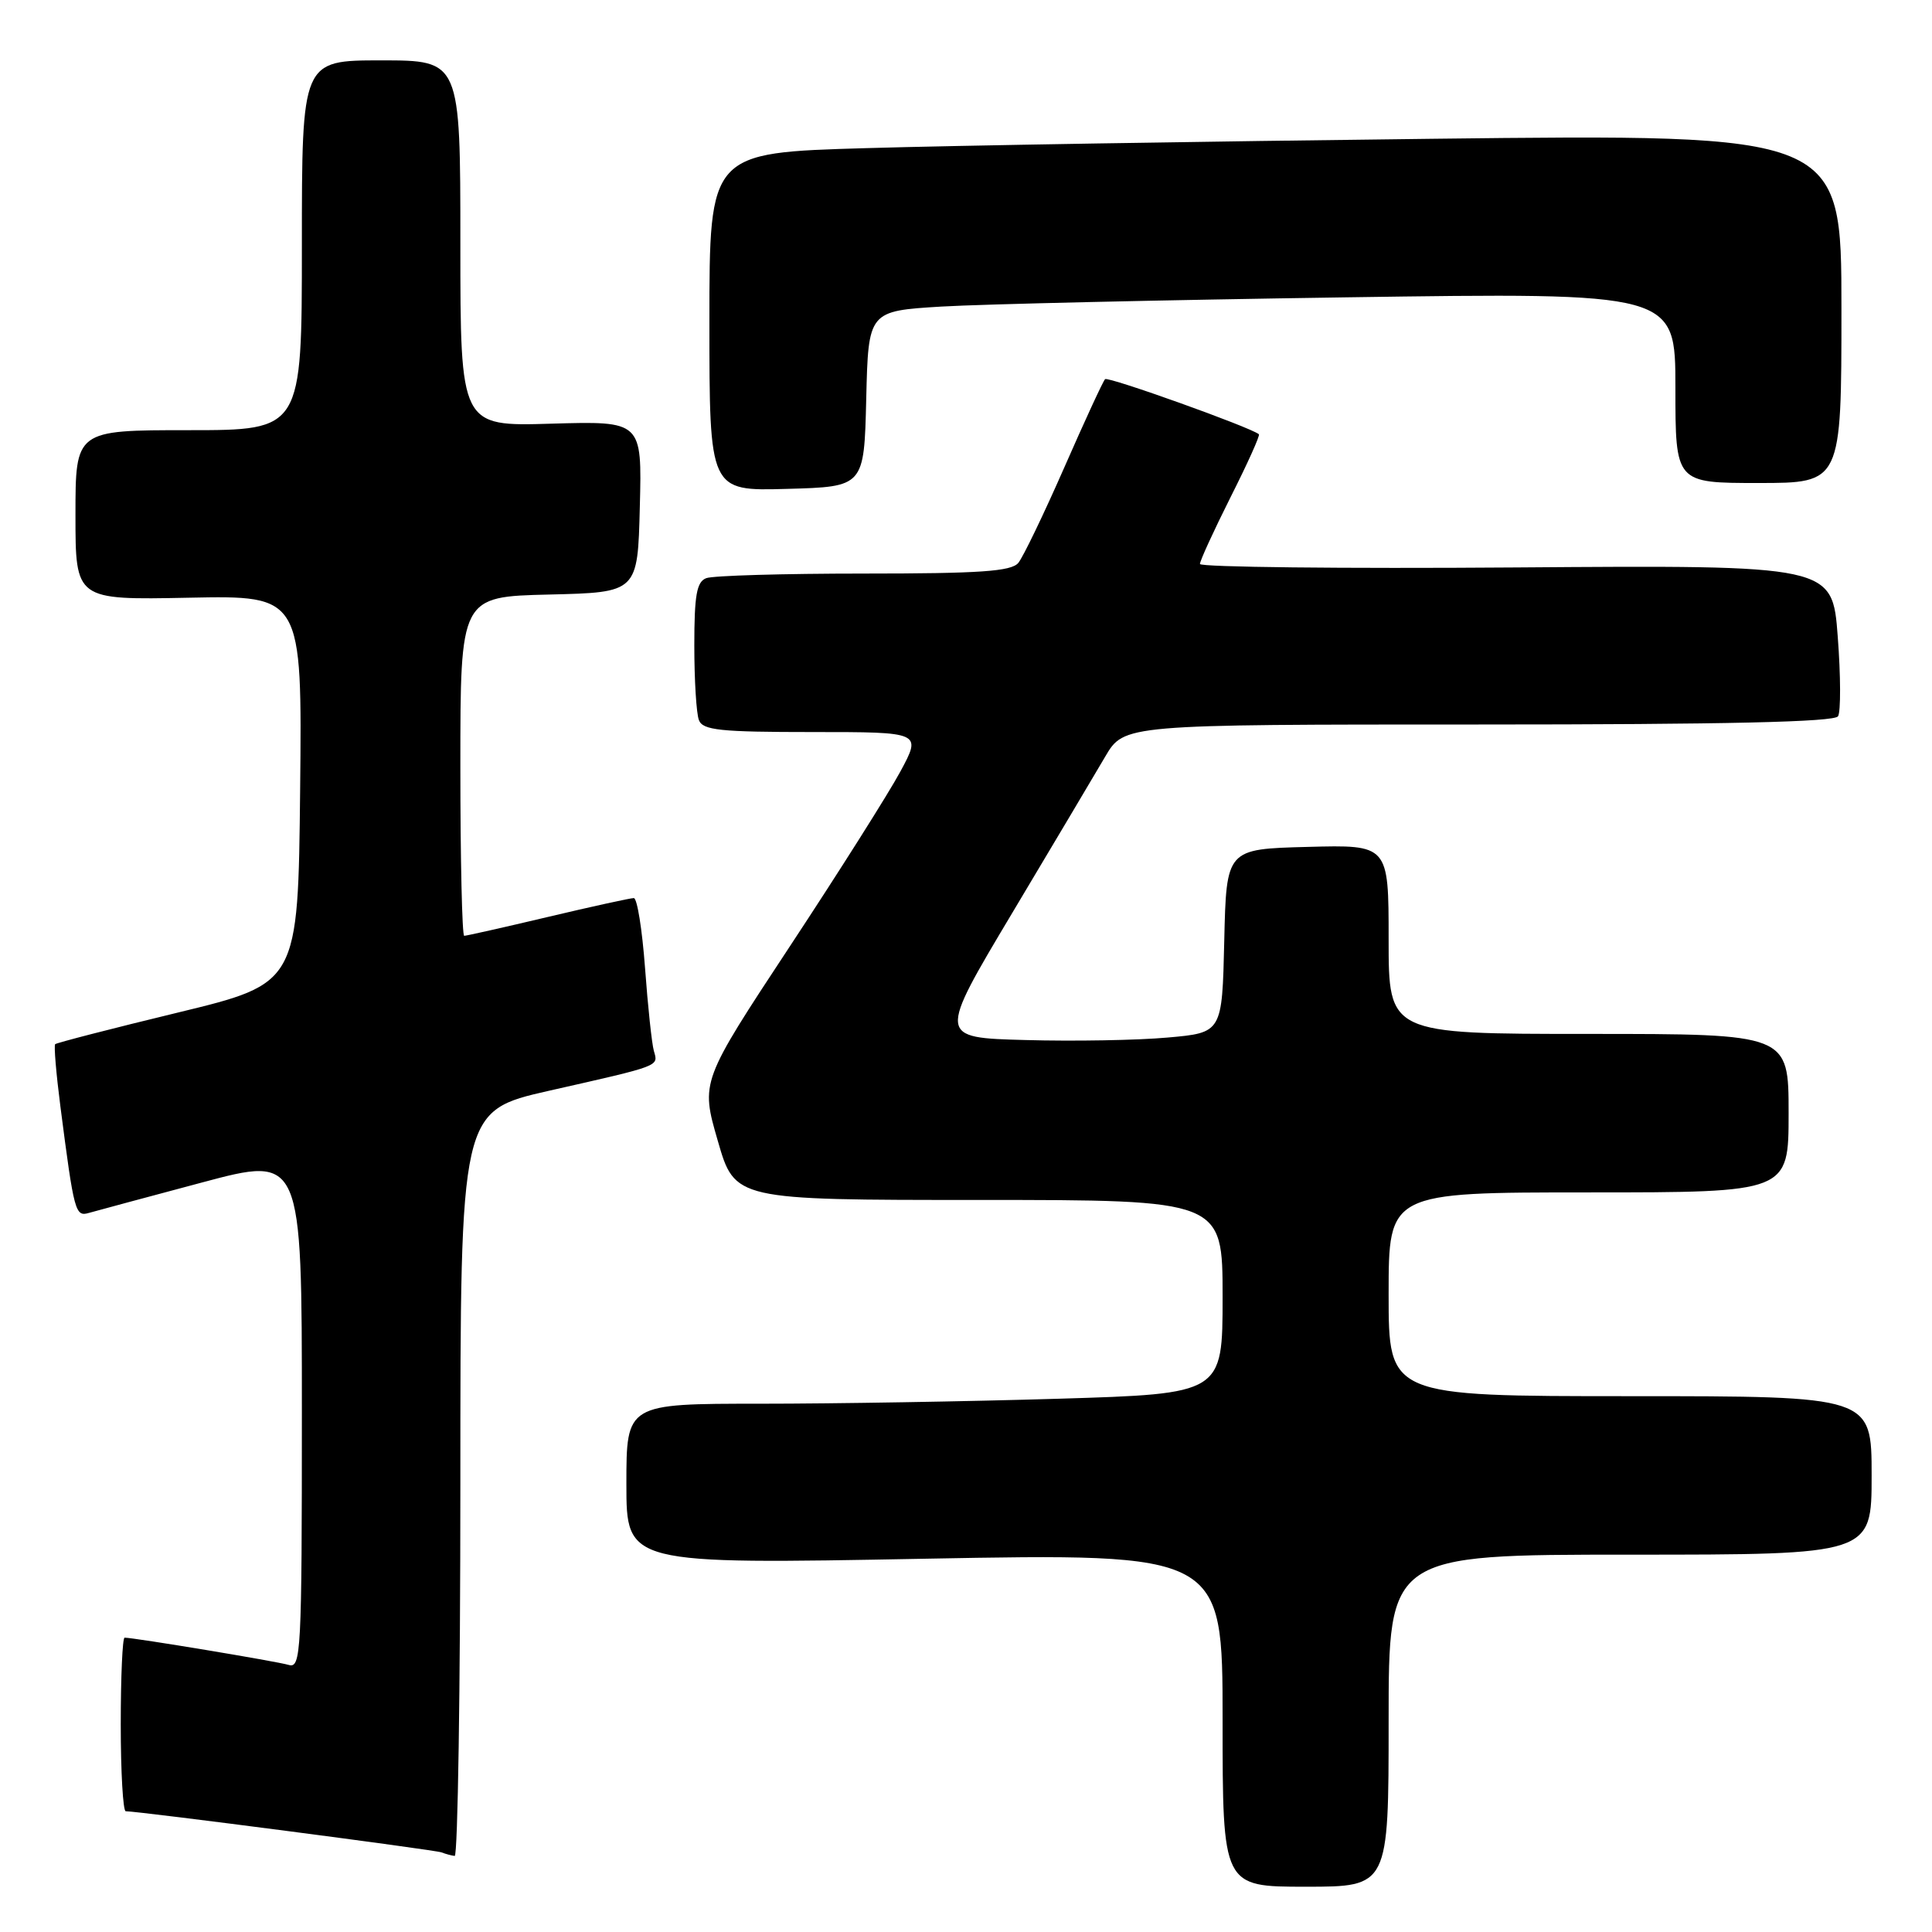 <?xml version="1.0" encoding="UTF-8" standalone="no"?>
<!DOCTYPE svg PUBLIC "-//W3C//DTD SVG 1.1//EN" "http://www.w3.org/Graphics/SVG/1.1/DTD/svg11.dtd" >
<svg xmlns="http://www.w3.org/2000/svg" xmlns:xlink="http://www.w3.org/1999/xlink" version="1.1" viewBox="0 0 256 256">
 <g >
 <path fill="currentColor"
d=" M 184.00 228.00 C 184.00 206.00 184.00 206.00 216.00 206.00 C 248.00 206.00 248.00 206.00 248.00 195.50 C 248.00 185.00 248.00 185.00 216.00 185.00 C 184.00 185.00 184.00 185.00 184.00 171.50 C 184.00 158.00 184.00 158.00 210.50 158.00 C 237.00 158.00 237.00 158.00 237.00 147.50 C 237.00 137.00 237.00 137.00 210.50 137.00 C 184.00 137.00 184.00 137.00 184.00 124.47 C 184.00 111.93 184.00 111.93 173.25 112.22 C 162.50 112.50 162.50 112.50 162.22 124.67 C 161.94 136.84 161.94 136.84 154.72 137.48 C 150.75 137.84 142.27 137.99 135.88 137.81 C 124.26 137.50 124.26 137.50 134.11 121.00 C 139.53 111.92 145.08 102.59 146.45 100.25 C 148.95 96.00 148.95 96.00 195.92 96.00 C 228.64 96.00 243.09 95.67 243.55 94.91 C 243.92 94.32 243.91 89.56 243.51 84.35 C 242.80 74.88 242.80 74.88 200.90 75.19 C 177.86 75.36 159.00 75.15 159.00 74.73 C 159.00 74.30 160.83 70.32 163.06 65.87 C 165.30 61.43 166.99 57.68 166.81 57.54 C 165.67 56.60 146.81 49.85 146.43 50.24 C 146.16 50.50 143.73 55.77 141.02 61.95 C 138.31 68.12 135.57 73.81 134.93 74.59 C 133.99 75.71 129.86 76.00 114.46 76.00 C 103.85 76.00 94.45 76.27 93.58 76.61 C 92.31 77.09 92.00 78.87 92.00 85.53 C 92.00 90.10 92.27 94.55 92.61 95.42 C 93.12 96.76 95.41 97.00 107.67 97.00 C 122.12 97.00 122.12 97.00 119.31 102.22 C 117.77 105.08 111.18 115.51 104.67 125.38 C 92.84 143.33 92.84 143.33 95.11 151.16 C 97.37 159.00 97.37 159.00 129.69 159.00 C 162.00 159.00 162.00 159.00 162.00 171.84 C 162.00 184.68 162.00 184.68 140.25 185.34 C 128.29 185.70 110.51 186.00 100.75 186.00 C 83.00 186.00 83.00 186.00 83.00 196.64 C 83.00 207.28 83.00 207.28 122.50 206.54 C 162.00 205.81 162.00 205.81 162.00 227.90 C 162.00 250.00 162.00 250.00 173.00 250.00 C 184.00 250.00 184.00 250.00 184.00 228.00 Z  M 61.00 196.60 C 61.00 147.20 61.00 147.20 72.75 144.53 C 87.70 141.15 87.23 141.32 86.64 139.25 C 86.37 138.29 85.84 133.34 85.47 128.25 C 85.09 123.16 84.43 119.00 83.98 119.00 C 83.54 119.00 78.42 120.12 72.60 121.50 C 66.78 122.88 61.79 124.00 61.51 124.00 C 61.23 124.00 61.00 113.89 61.00 101.53 C 61.00 79.06 61.00 79.06 72.75 78.78 C 84.50 78.50 84.50 78.50 84.78 67.14 C 85.07 55.79 85.07 55.79 73.03 56.14 C 61.00 56.50 61.00 56.50 61.00 32.25 C 61.00 8.00 61.00 8.00 50.50 8.00 C 40.00 8.00 40.00 8.00 40.00 32.50 C 40.00 57.00 40.00 57.00 25.00 57.00 C 10.00 57.00 10.00 57.00 10.00 68.25 C 10.00 79.50 10.00 79.50 25.02 79.20 C 40.03 78.90 40.03 78.90 39.77 104.61 C 39.50 130.31 39.50 130.31 23.57 134.17 C 14.81 136.29 7.49 138.18 7.31 138.36 C 7.13 138.54 7.44 142.25 8.00 146.59 C 9.83 160.74 9.97 161.25 11.81 160.71 C 12.74 160.45 19.46 158.63 26.75 156.69 C 40.00 153.15 40.00 153.15 40.00 187.14 C 40.00 219.05 39.89 221.10 38.25 220.61 C 36.69 220.14 17.78 217.00 16.51 217.00 C 16.23 217.00 16.00 222.18 16.00 228.50 C 16.00 234.82 16.30 240.00 16.66 240.00 C 18.42 240.00 57.63 245.11 58.50 245.45 C 59.05 245.66 59.84 245.88 60.25 245.92 C 60.66 245.96 61.00 223.77 61.00 196.60 Z  M 114.78 52.86 C 115.06 41.21 115.06 41.21 124.78 40.62 C 130.13 40.30 154.19 39.75 178.25 39.40 C 222.00 38.76 222.00 38.76 222.00 51.38 C 222.00 64.00 222.00 64.00 233.00 64.00 C 244.00 64.00 244.00 64.00 244.00 40.88 C 244.00 17.76 244.00 17.76 189.75 18.39 C 159.91 18.73 126.16 19.29 114.75 19.63 C 94.00 20.23 94.00 20.23 94.00 42.65 C 94.00 65.07 94.00 65.07 104.25 64.78 C 114.50 64.50 114.50 64.50 114.78 52.86 Z "/>
</g>
</svg>